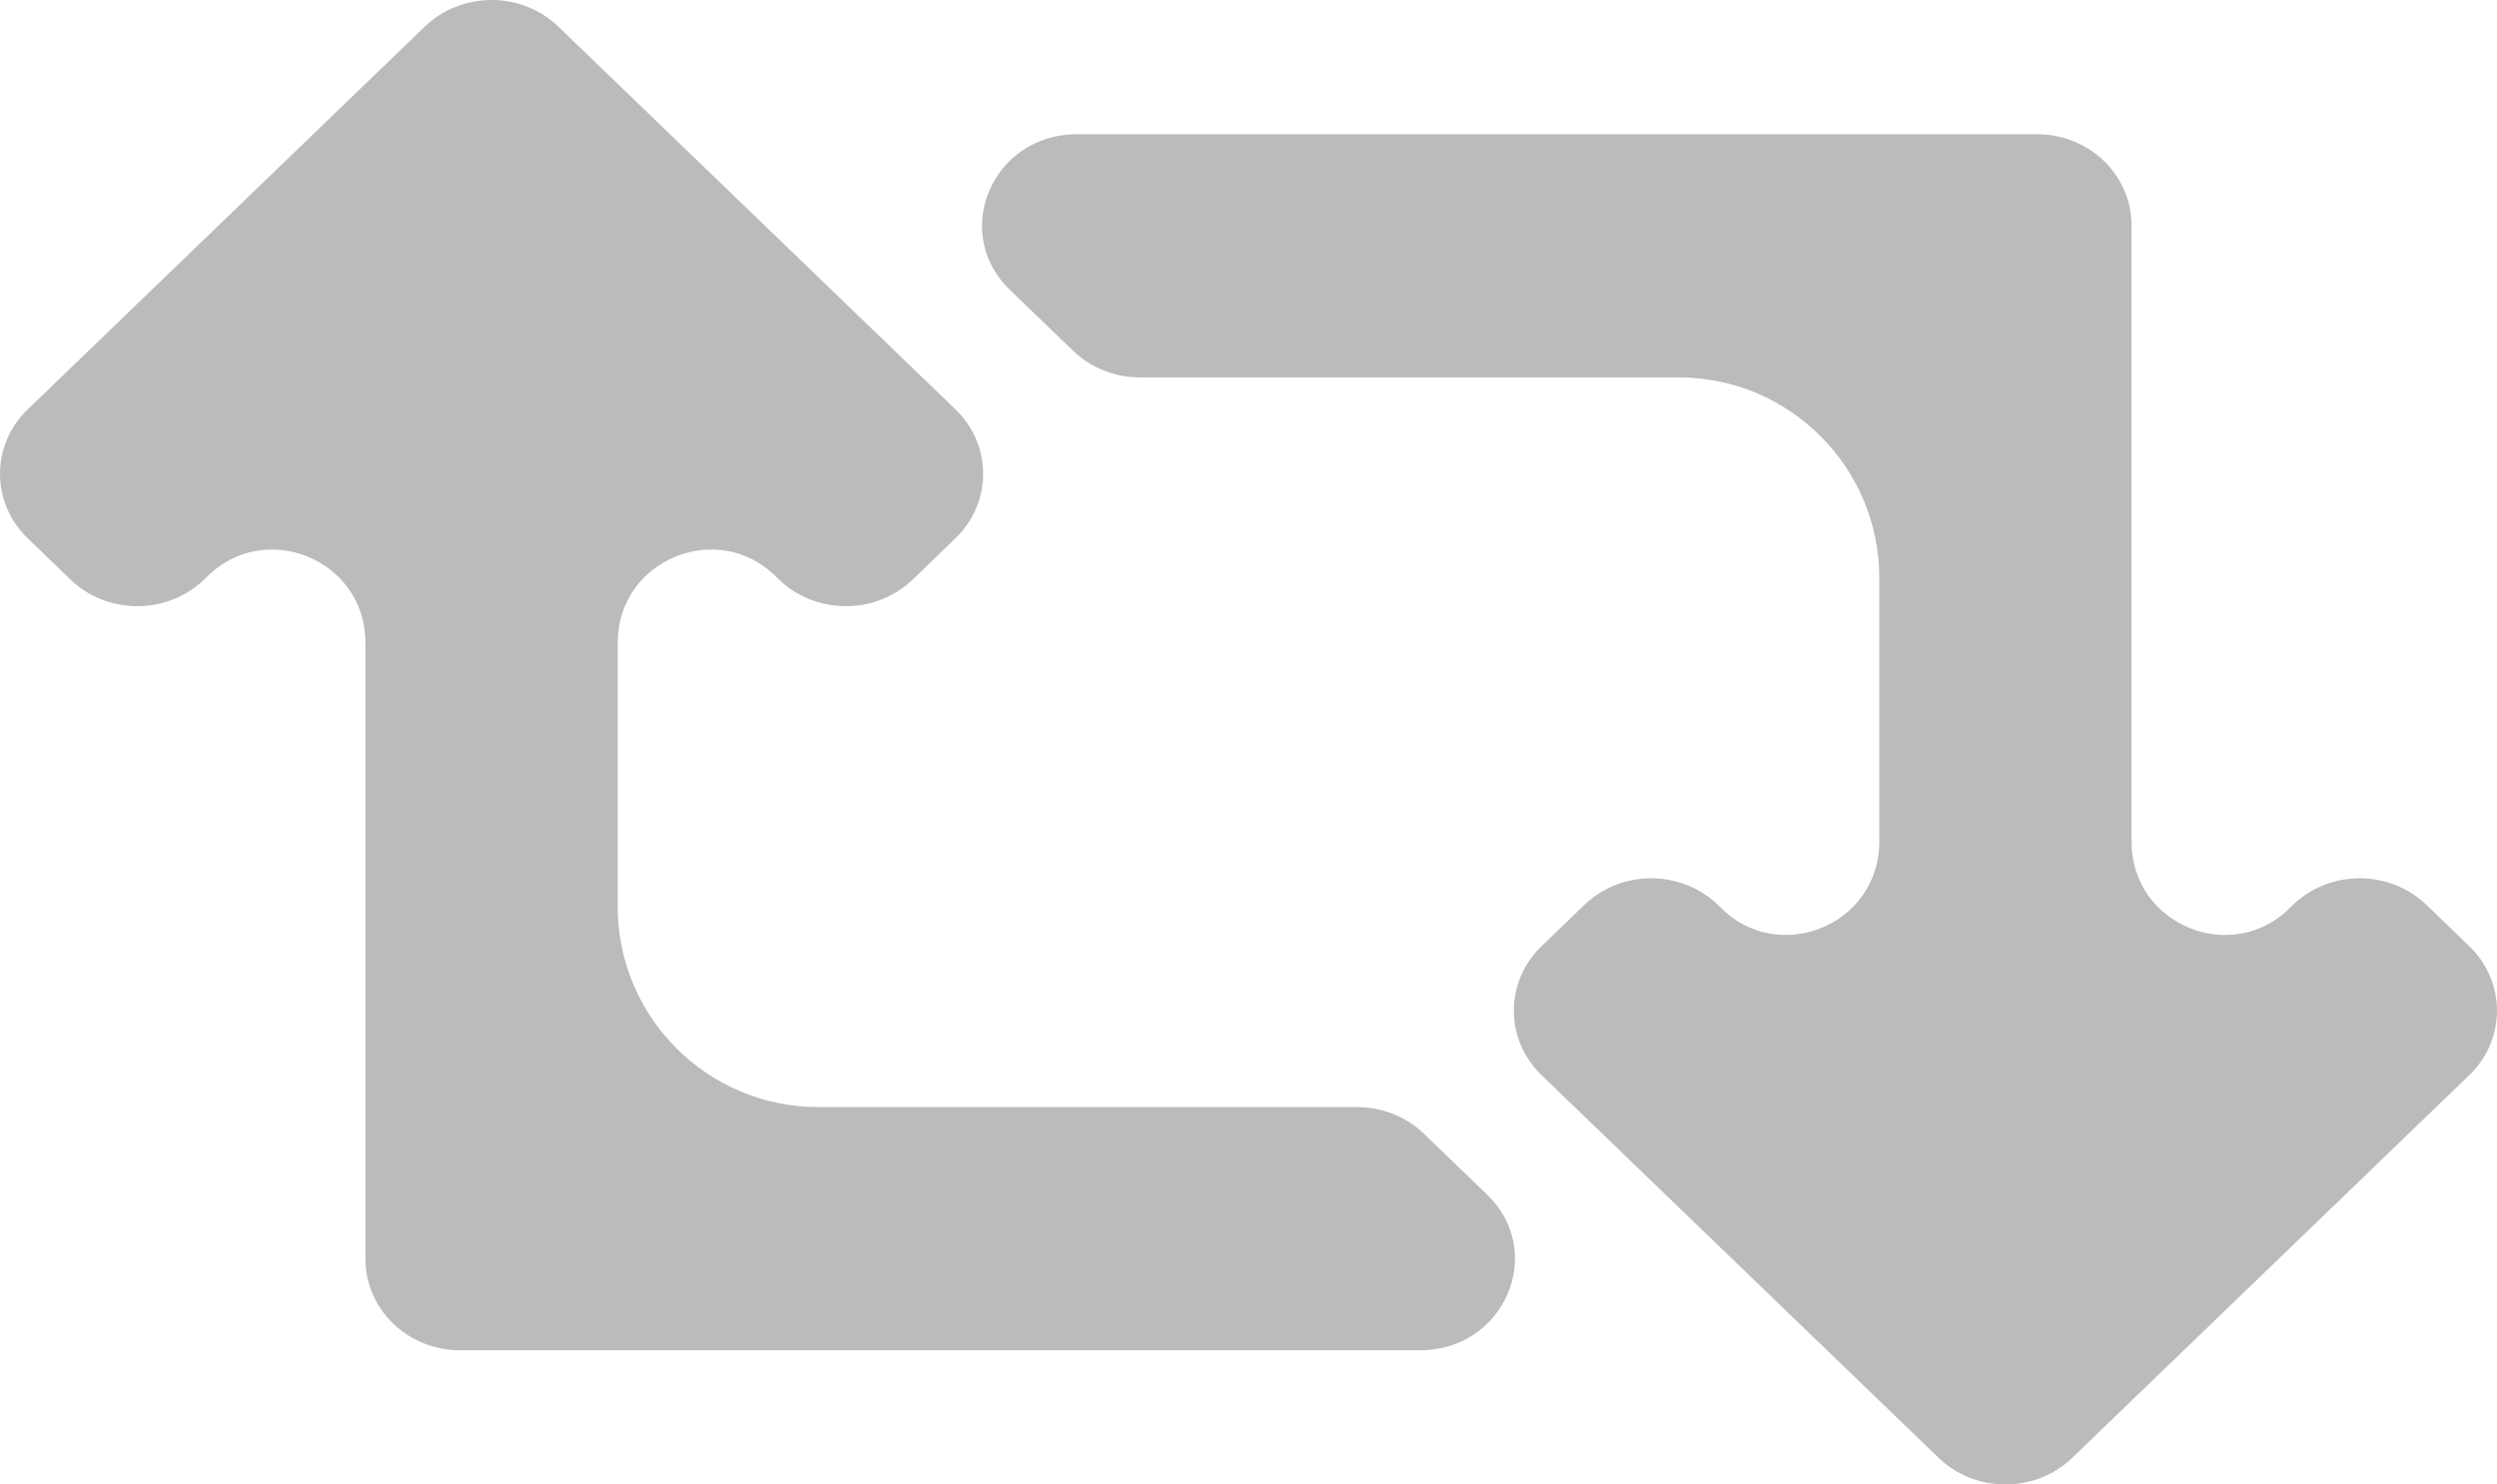 <svg width="37" height="22" viewBox="0 0 37 22" fill="none" xmlns="http://www.w3.org/2000/svg">
<path d="M36.589 15.934L30.707 21.604C30.16 22.132 29.272 22.132 28.725 21.604L22.843 15.934C22.295 15.406 22.295 14.55 22.843 14.022L23.475 13.412C24.034 12.874 24.943 12.886 25.486 13.44C26.349 14.322 27.847 13.71 27.847 12.476V8.566C27.847 6.924 26.516 5.593 24.874 5.593H16.891C16.519 5.593 16.162 5.451 15.899 5.197L14.965 4.296C14.081 3.445 14.707 1.989 15.956 1.989H30.183C30.958 1.989 31.585 2.594 31.585 3.341V12.476C31.585 13.71 33.083 14.322 33.947 13.44C34.489 12.886 35.398 12.874 35.957 13.412L36.589 14.022C37.137 14.55 37.137 15.406 36.589 15.934ZM21.101 16.803C20.971 16.677 20.816 16.578 20.646 16.51C20.476 16.442 20.293 16.407 20.109 16.407H12.127C10.484 16.407 9.153 15.076 9.153 13.434V9.524C9.153 8.29 10.651 7.679 11.514 8.56C12.057 9.114 12.966 9.126 13.525 8.588L14.157 7.978C14.705 7.45 14.705 6.594 14.157 6.066L8.275 0.396C7.728 -0.132 6.84 -0.132 6.293 0.396L0.411 6.067C-0.137 6.594 -0.137 7.45 0.411 7.978L1.043 8.588C1.601 9.126 2.511 9.114 3.054 8.56C3.917 7.679 5.415 8.29 5.415 9.524V18.66C5.415 19.406 6.042 20.011 6.817 20.011H21.044C22.293 20.011 22.919 18.555 22.035 17.704L21.101 16.803Z" fill="#BBBBBB"/>
</svg>

